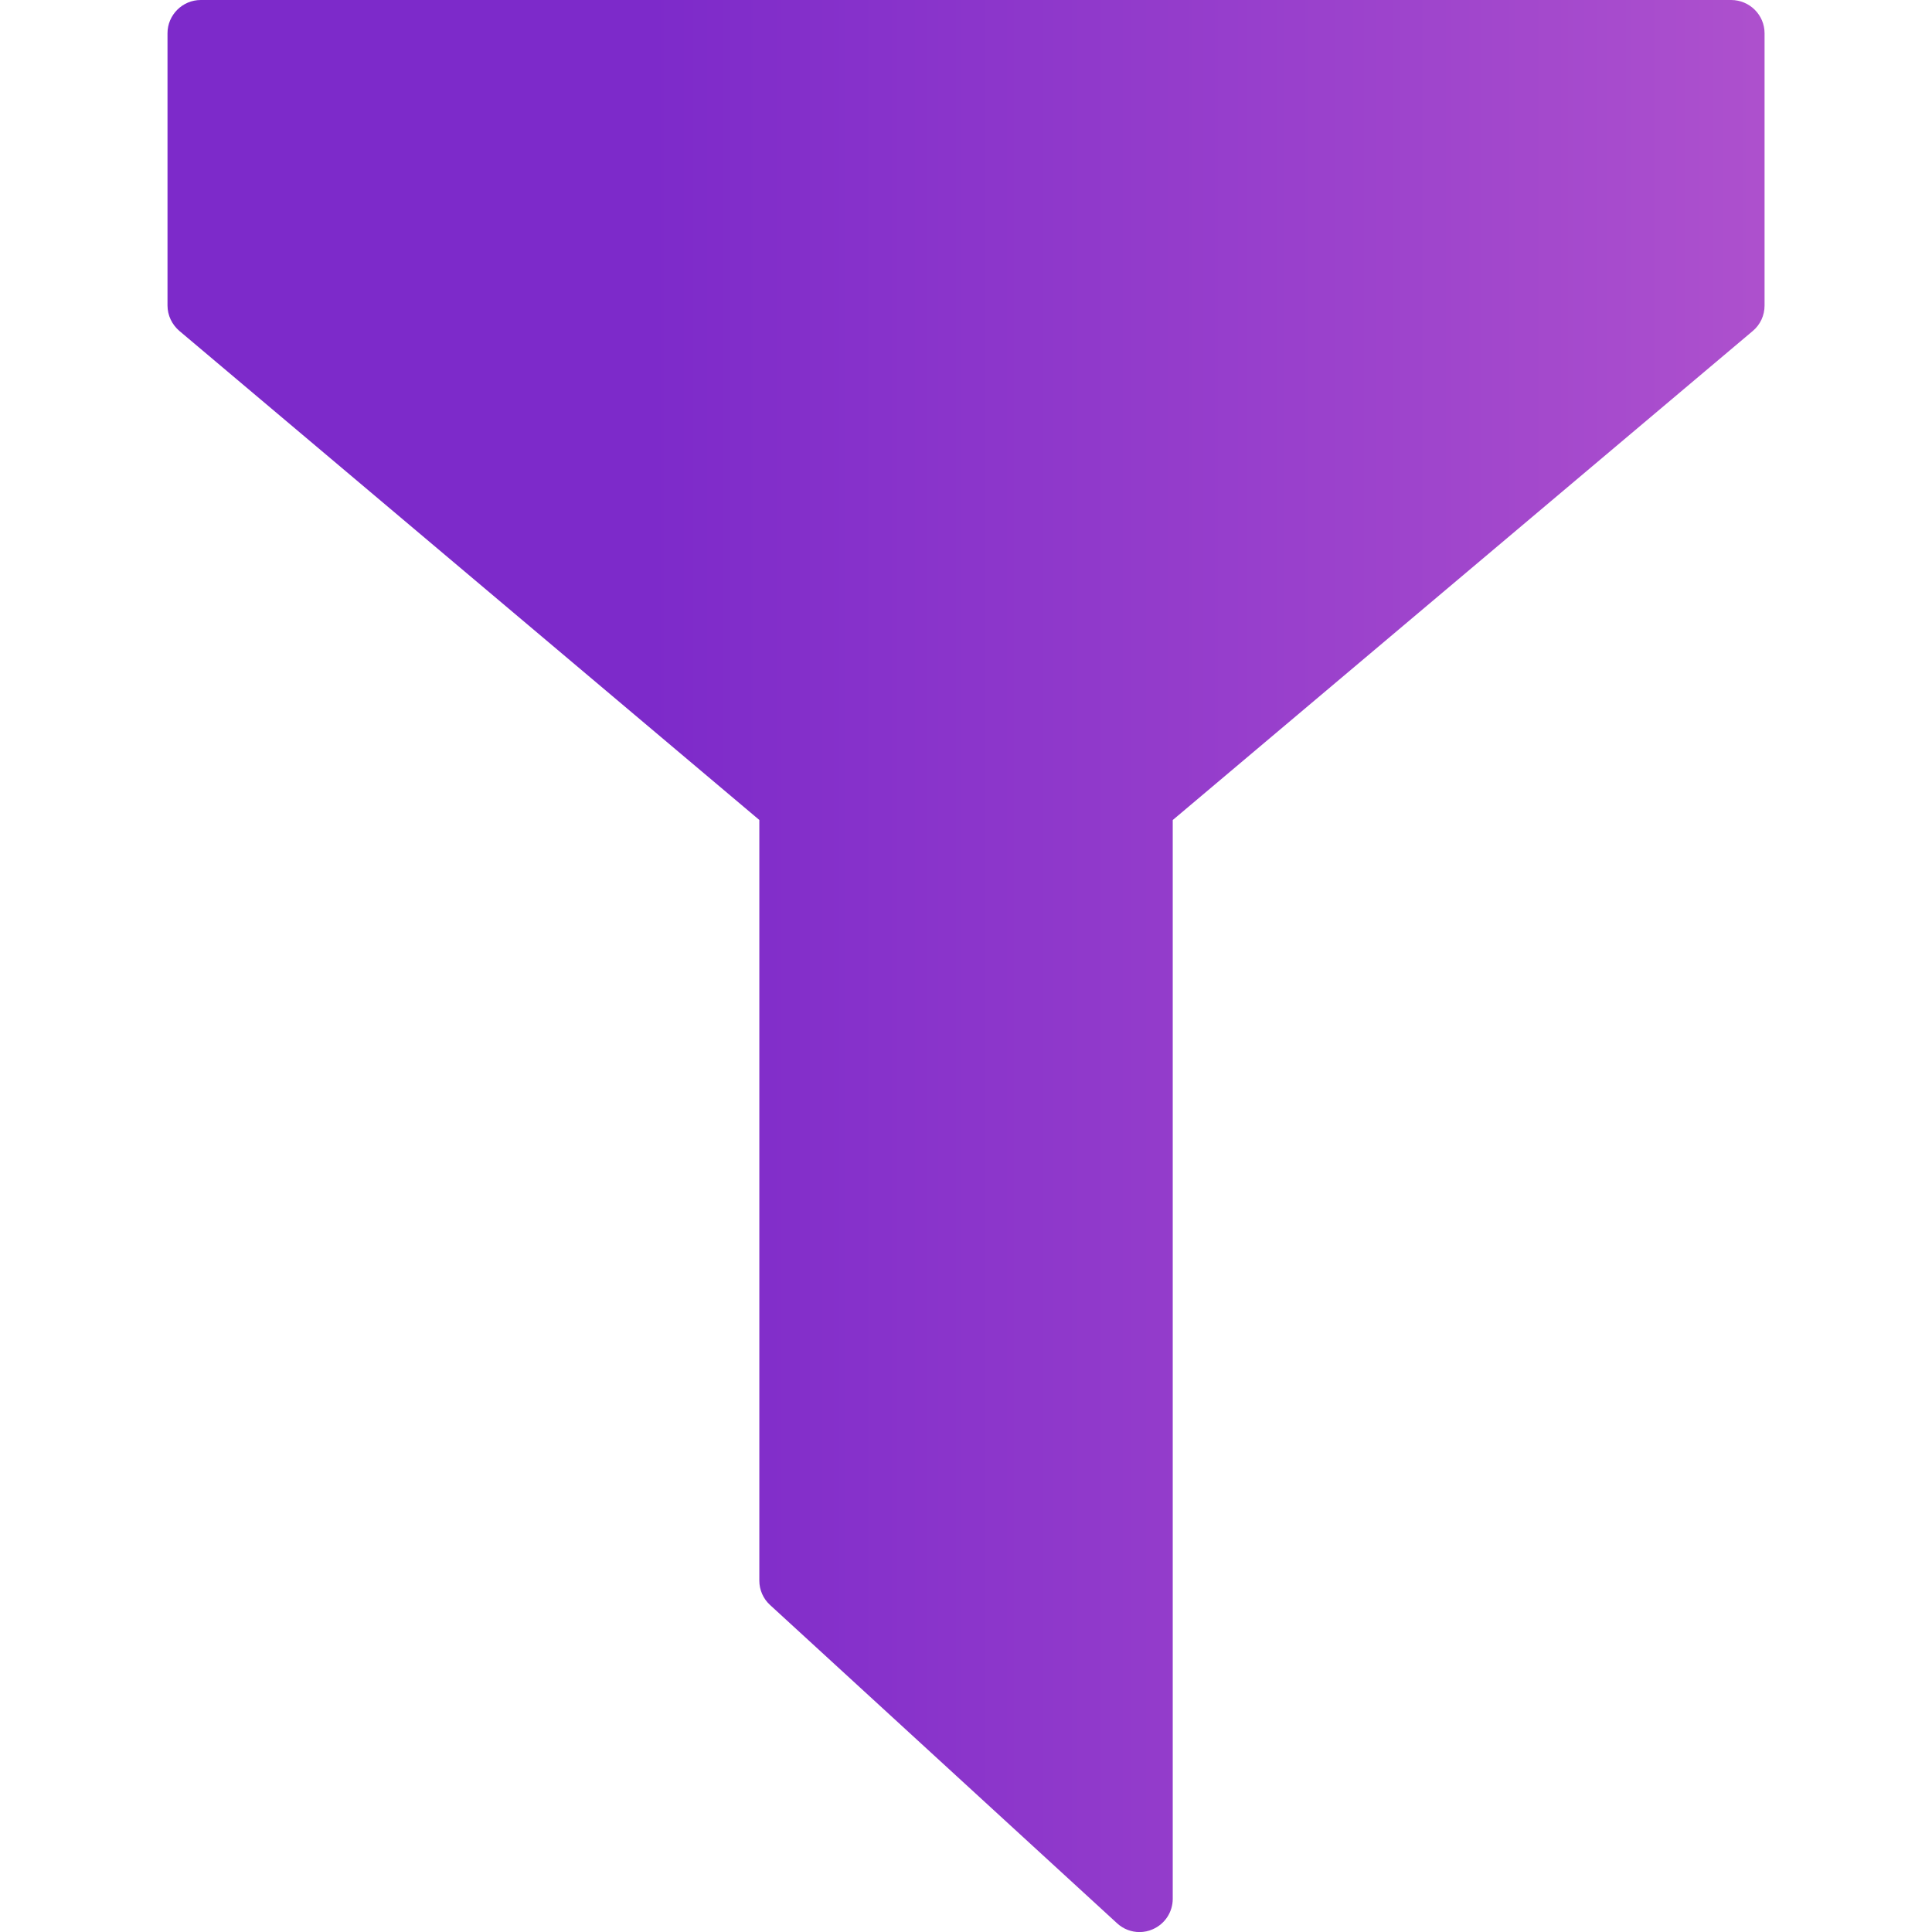 <svg version="1.1" id="Capa_1" xmlns="http://www.w3.org/2000/svg" xmlns:xlink="http://www.w3.org/1999/xlink" x="0px" y="0px"
    width="29.054px" height="29.055px" viewBox="0 0 29.054 29.055" style="enable-background:new 0 0 29.054 29.055;"
    xml:space="preserve">
    <defs>
        <linearGradient id="grad1" x1="0%" y1="50%" x2="100%" y2="50%">
            <stop offset="30%" stop-color="#7d2aca" stop-opacity="1" />
            <stop offset="100%" stop-color="#ad50cd" stop-opacity="1" />
        </linearGradient>
    </defs>
    <g>
        <path d="M26.536,0.501v4.094c0,0.147-0.063,0.287-0.178,0.383l-8.722,7.354v16.223c0,0.197-0.116,0.377-0.299,0.457
            c-0.063,0.029-0.134,0.043-0.201,0.043c-0.123,0-0.243-0.045-0.338-0.133l-5.217-4.785c-0.104-0.094-0.162-0.229-0.162-0.367
            V12.331L2.698,4.977C2.586,4.881,2.519,4.743,2.519,4.594V0.5c0-0.275,0.225-0.5,0.5-0.5h23.015
            C26.311,0.001,26.536,0.224,26.536,0.501z" fill="url(#grad1)" />
    </g>
</svg>
